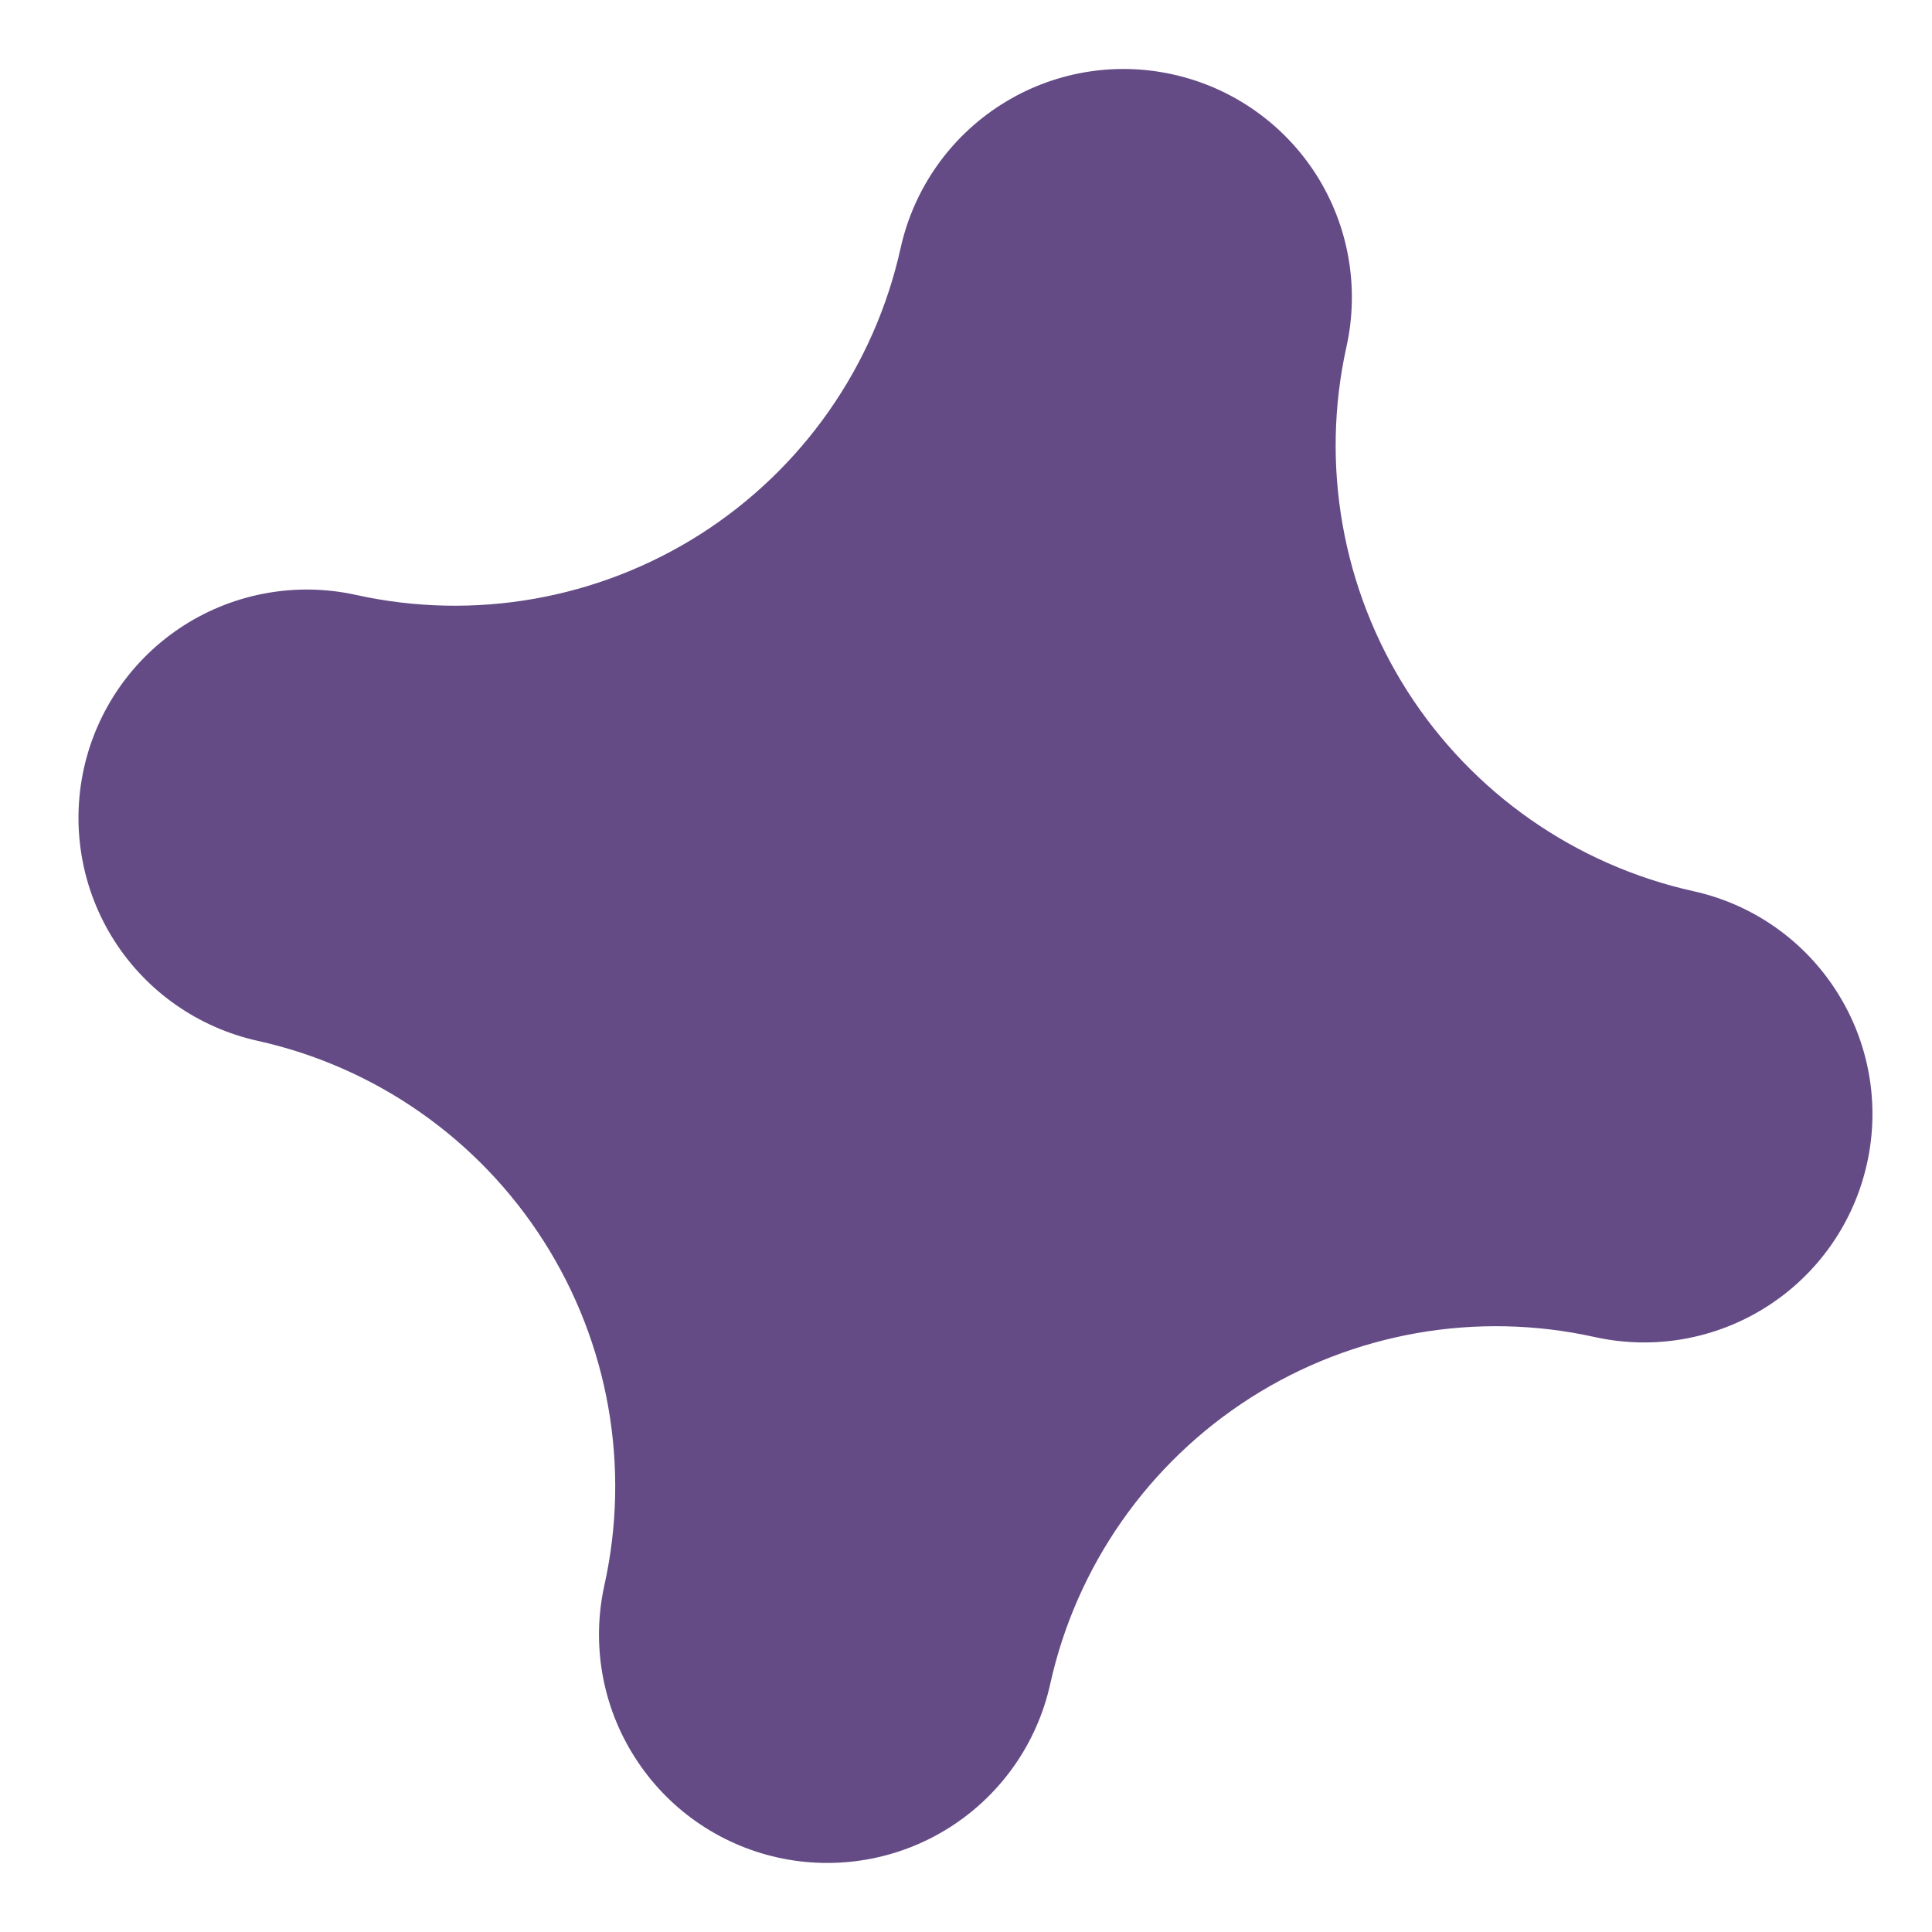 <svg width="17" height="17" viewBox="0 0 17 17" fill="none" xmlns="http://www.w3.org/2000/svg">
<path d="M2.265 9.158C3.305 9.388 4.211 10.022 4.784 10.921C5.357 11.82 5.549 12.909 5.318 13.949C5.203 14.469 5.299 15.014 5.586 15.463C5.872 15.913 6.325 16.23 6.845 16.345C7.365 16.46 7.91 16.364 8.359 16.078C8.809 15.791 9.126 15.338 9.241 14.818C9.471 13.778 10.106 12.872 11.004 12.299C11.903 11.726 12.992 11.534 14.033 11.765C14.553 11.88 15.097 11.784 15.547 11.497C15.996 11.211 16.313 10.758 16.428 10.238C16.544 9.718 16.448 9.173 16.161 8.724C15.875 8.274 15.422 7.957 14.902 7.842C13.861 7.611 12.955 6.977 12.382 6.079C11.81 5.18 11.617 4.091 11.848 3.05C11.963 2.53 11.867 1.985 11.581 1.536C11.294 1.087 10.841 0.77 10.321 0.655C9.801 0.539 9.256 0.635 8.807 0.922C8.358 1.208 8.041 1.661 7.925 2.181C7.695 3.222 7.061 4.128 6.162 4.701C5.263 5.273 4.174 5.465 3.134 5.235C2.614 5.12 2.069 5.216 1.62 5.502C1.17 5.789 0.853 6.242 0.738 6.762C0.623 7.282 0.719 7.827 1.005 8.276C1.291 8.725 1.745 9.042 2.265 9.158Z" fill="#644B86"/>
</svg>
